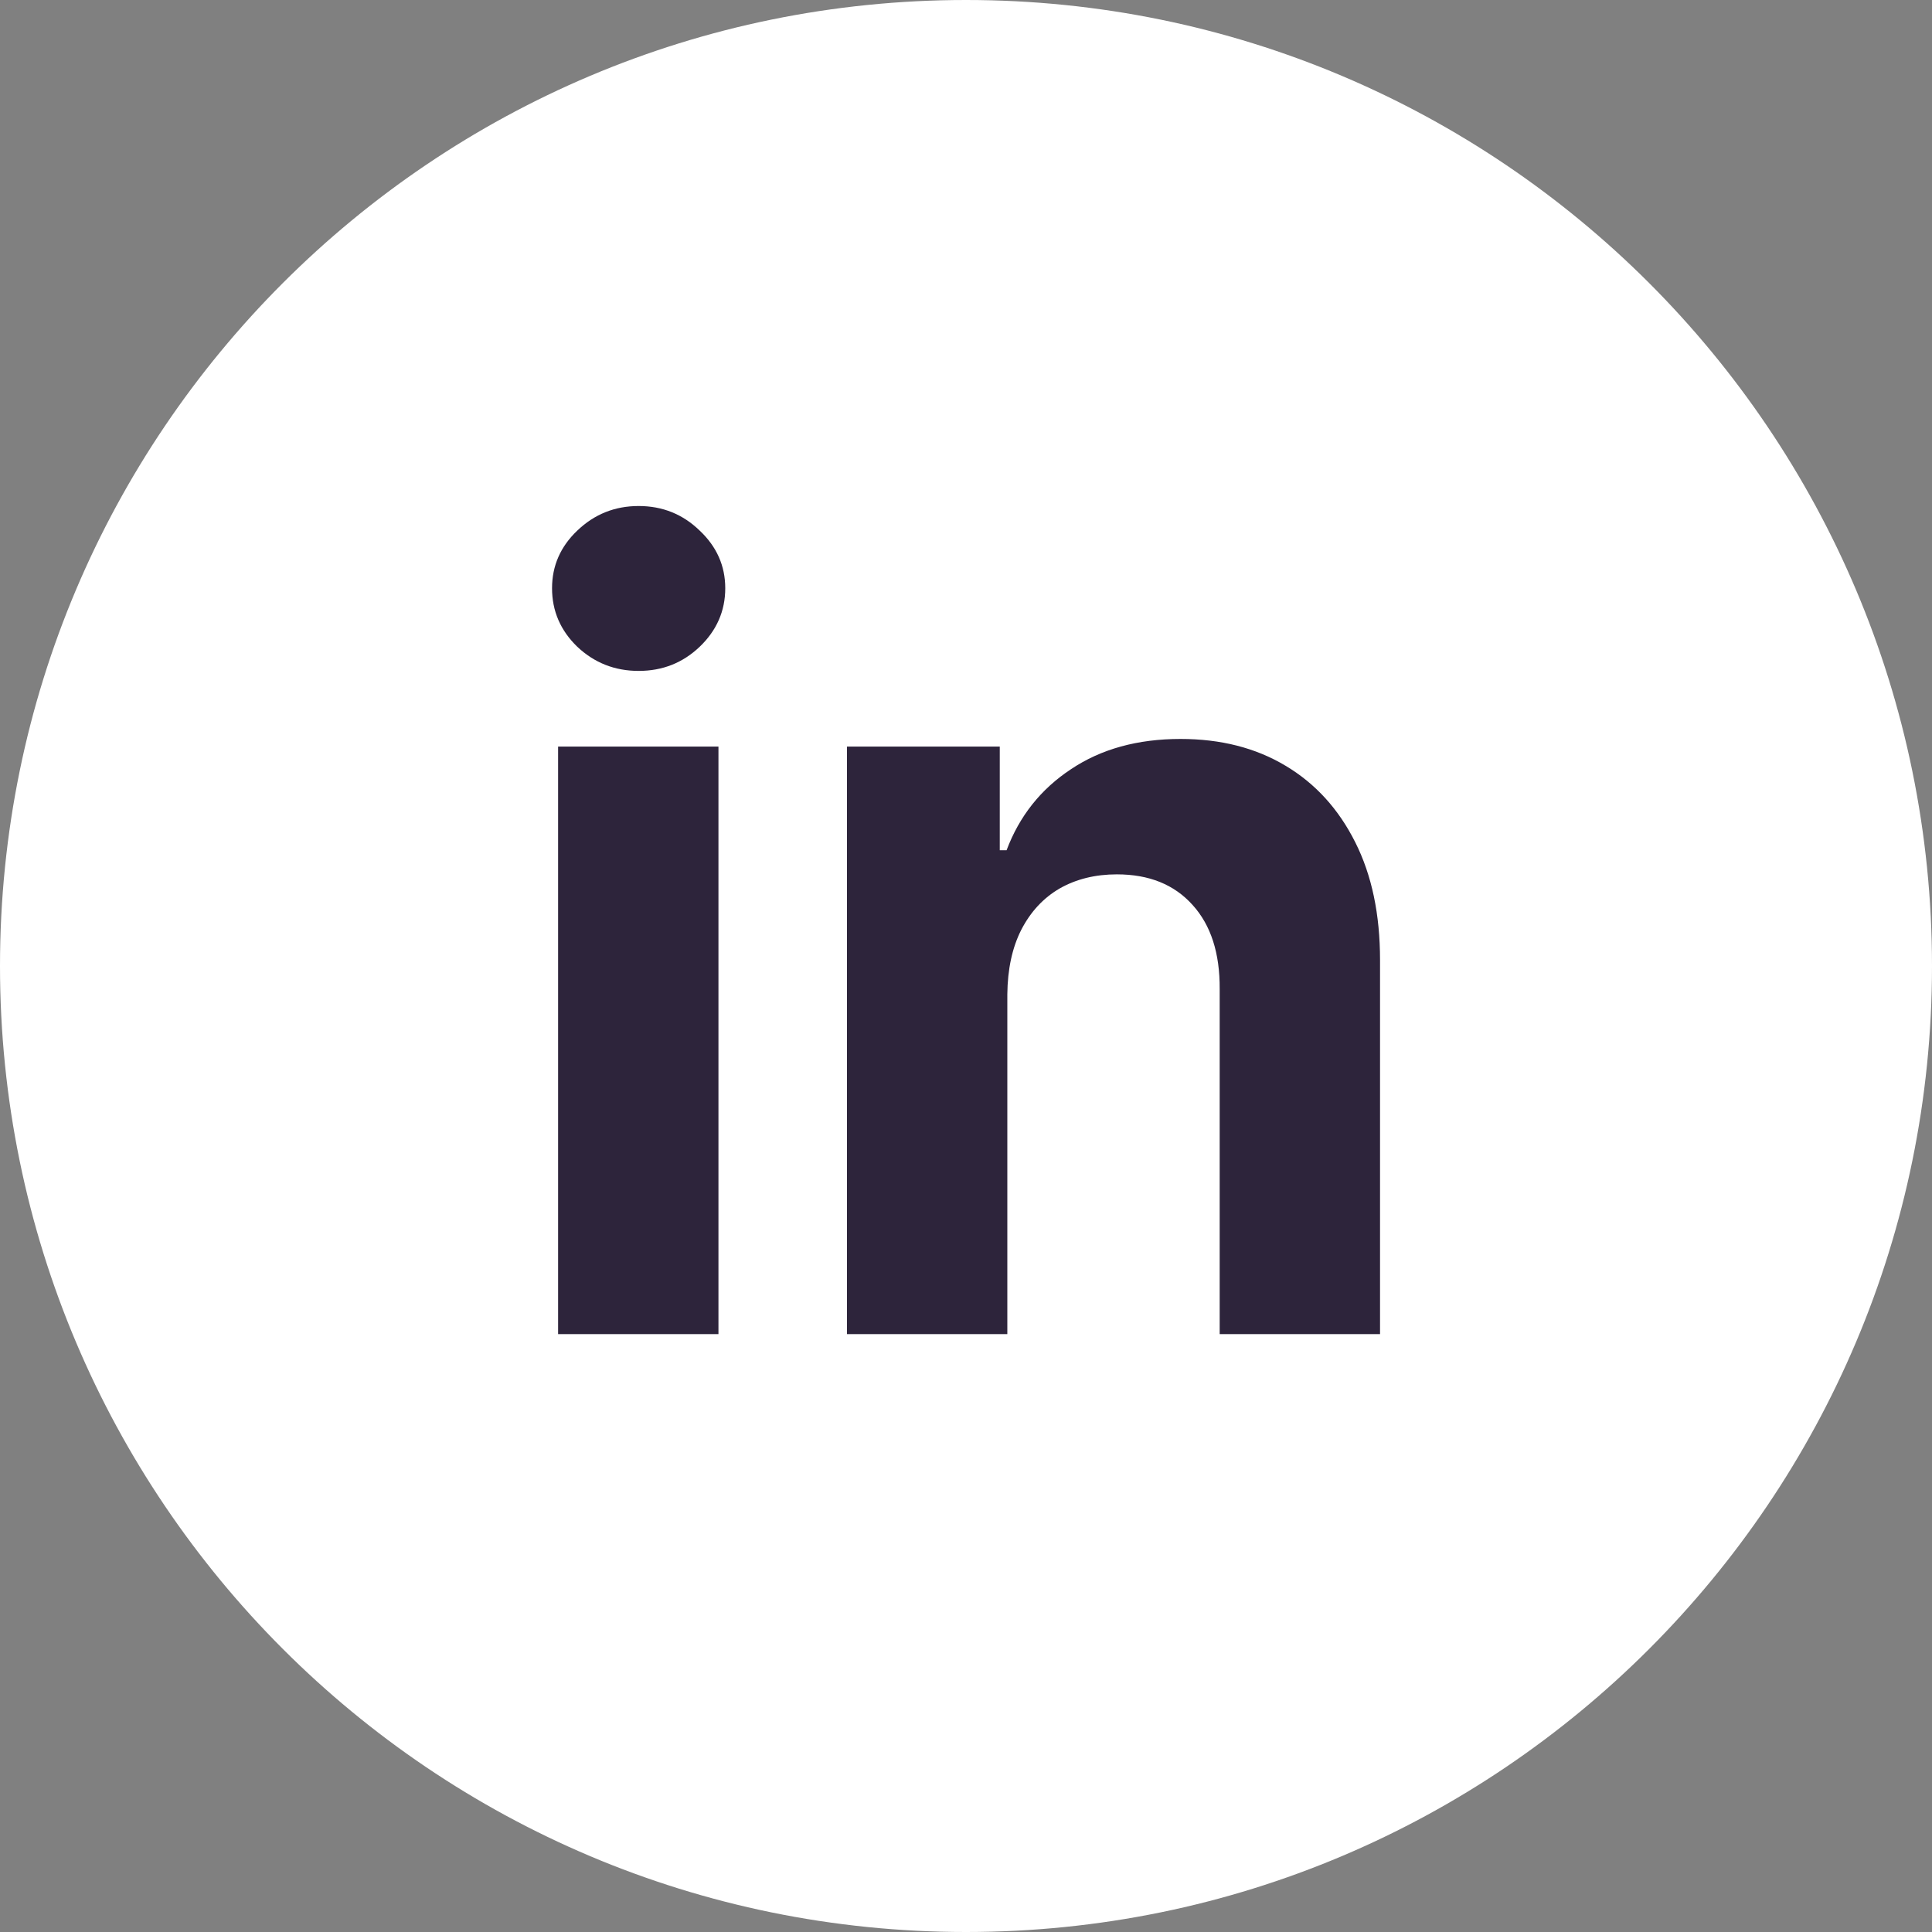 <svg width="23" height="23" viewBox="0 0 23 23" fill="none" xmlns="http://www.w3.org/2000/svg">
<rect x="0" y="0" width="23" height="23" fill="#808080" stroke="none"/>
<path d="M11.5 23C17.851 23 23 17.851 23 11.5C23 5.149 17.851 0 11.5 0C5.149 0 0 5.149 0 11.5C0 17.851 5.149 23 11.5 23Z" fill="white"/>
<path d="M6.644 15.882V8.888H8.553V15.882H6.644ZM7.603 7.987C7.319 7.987 7.076 7.891 6.873 7.7C6.672 7.506 6.572 7.273 6.572 7.003C6.572 6.736 6.672 6.507 6.873 6.316C7.076 6.122 7.319 6.024 7.603 6.024C7.887 6.024 8.129 6.122 8.329 6.316C8.532 6.507 8.634 6.736 8.634 7.003C8.634 7.273 8.532 7.506 8.329 7.7C8.129 7.891 7.887 7.987 7.603 7.987Z" fill="#2D243B"/>
<path d="M11.992 11.838V15.882H10.083V8.888H11.902V10.122H11.983C12.136 9.715 12.391 9.394 12.75 9.157C13.108 8.917 13.543 8.797 14.054 8.797C14.532 8.797 14.949 8.903 15.304 9.116C15.66 9.328 15.936 9.632 16.134 10.027C16.331 10.418 16.429 10.885 16.429 11.429V15.882H14.52V11.775C14.523 11.347 14.415 11.013 14.197 10.773C13.979 10.53 13.679 10.409 13.296 10.409C13.04 10.409 12.812 10.465 12.615 10.577C12.421 10.69 12.269 10.854 12.158 11.069C12.05 11.282 11.995 11.538 11.992 11.838Z" fill="#2D243B"/>
</svg>
